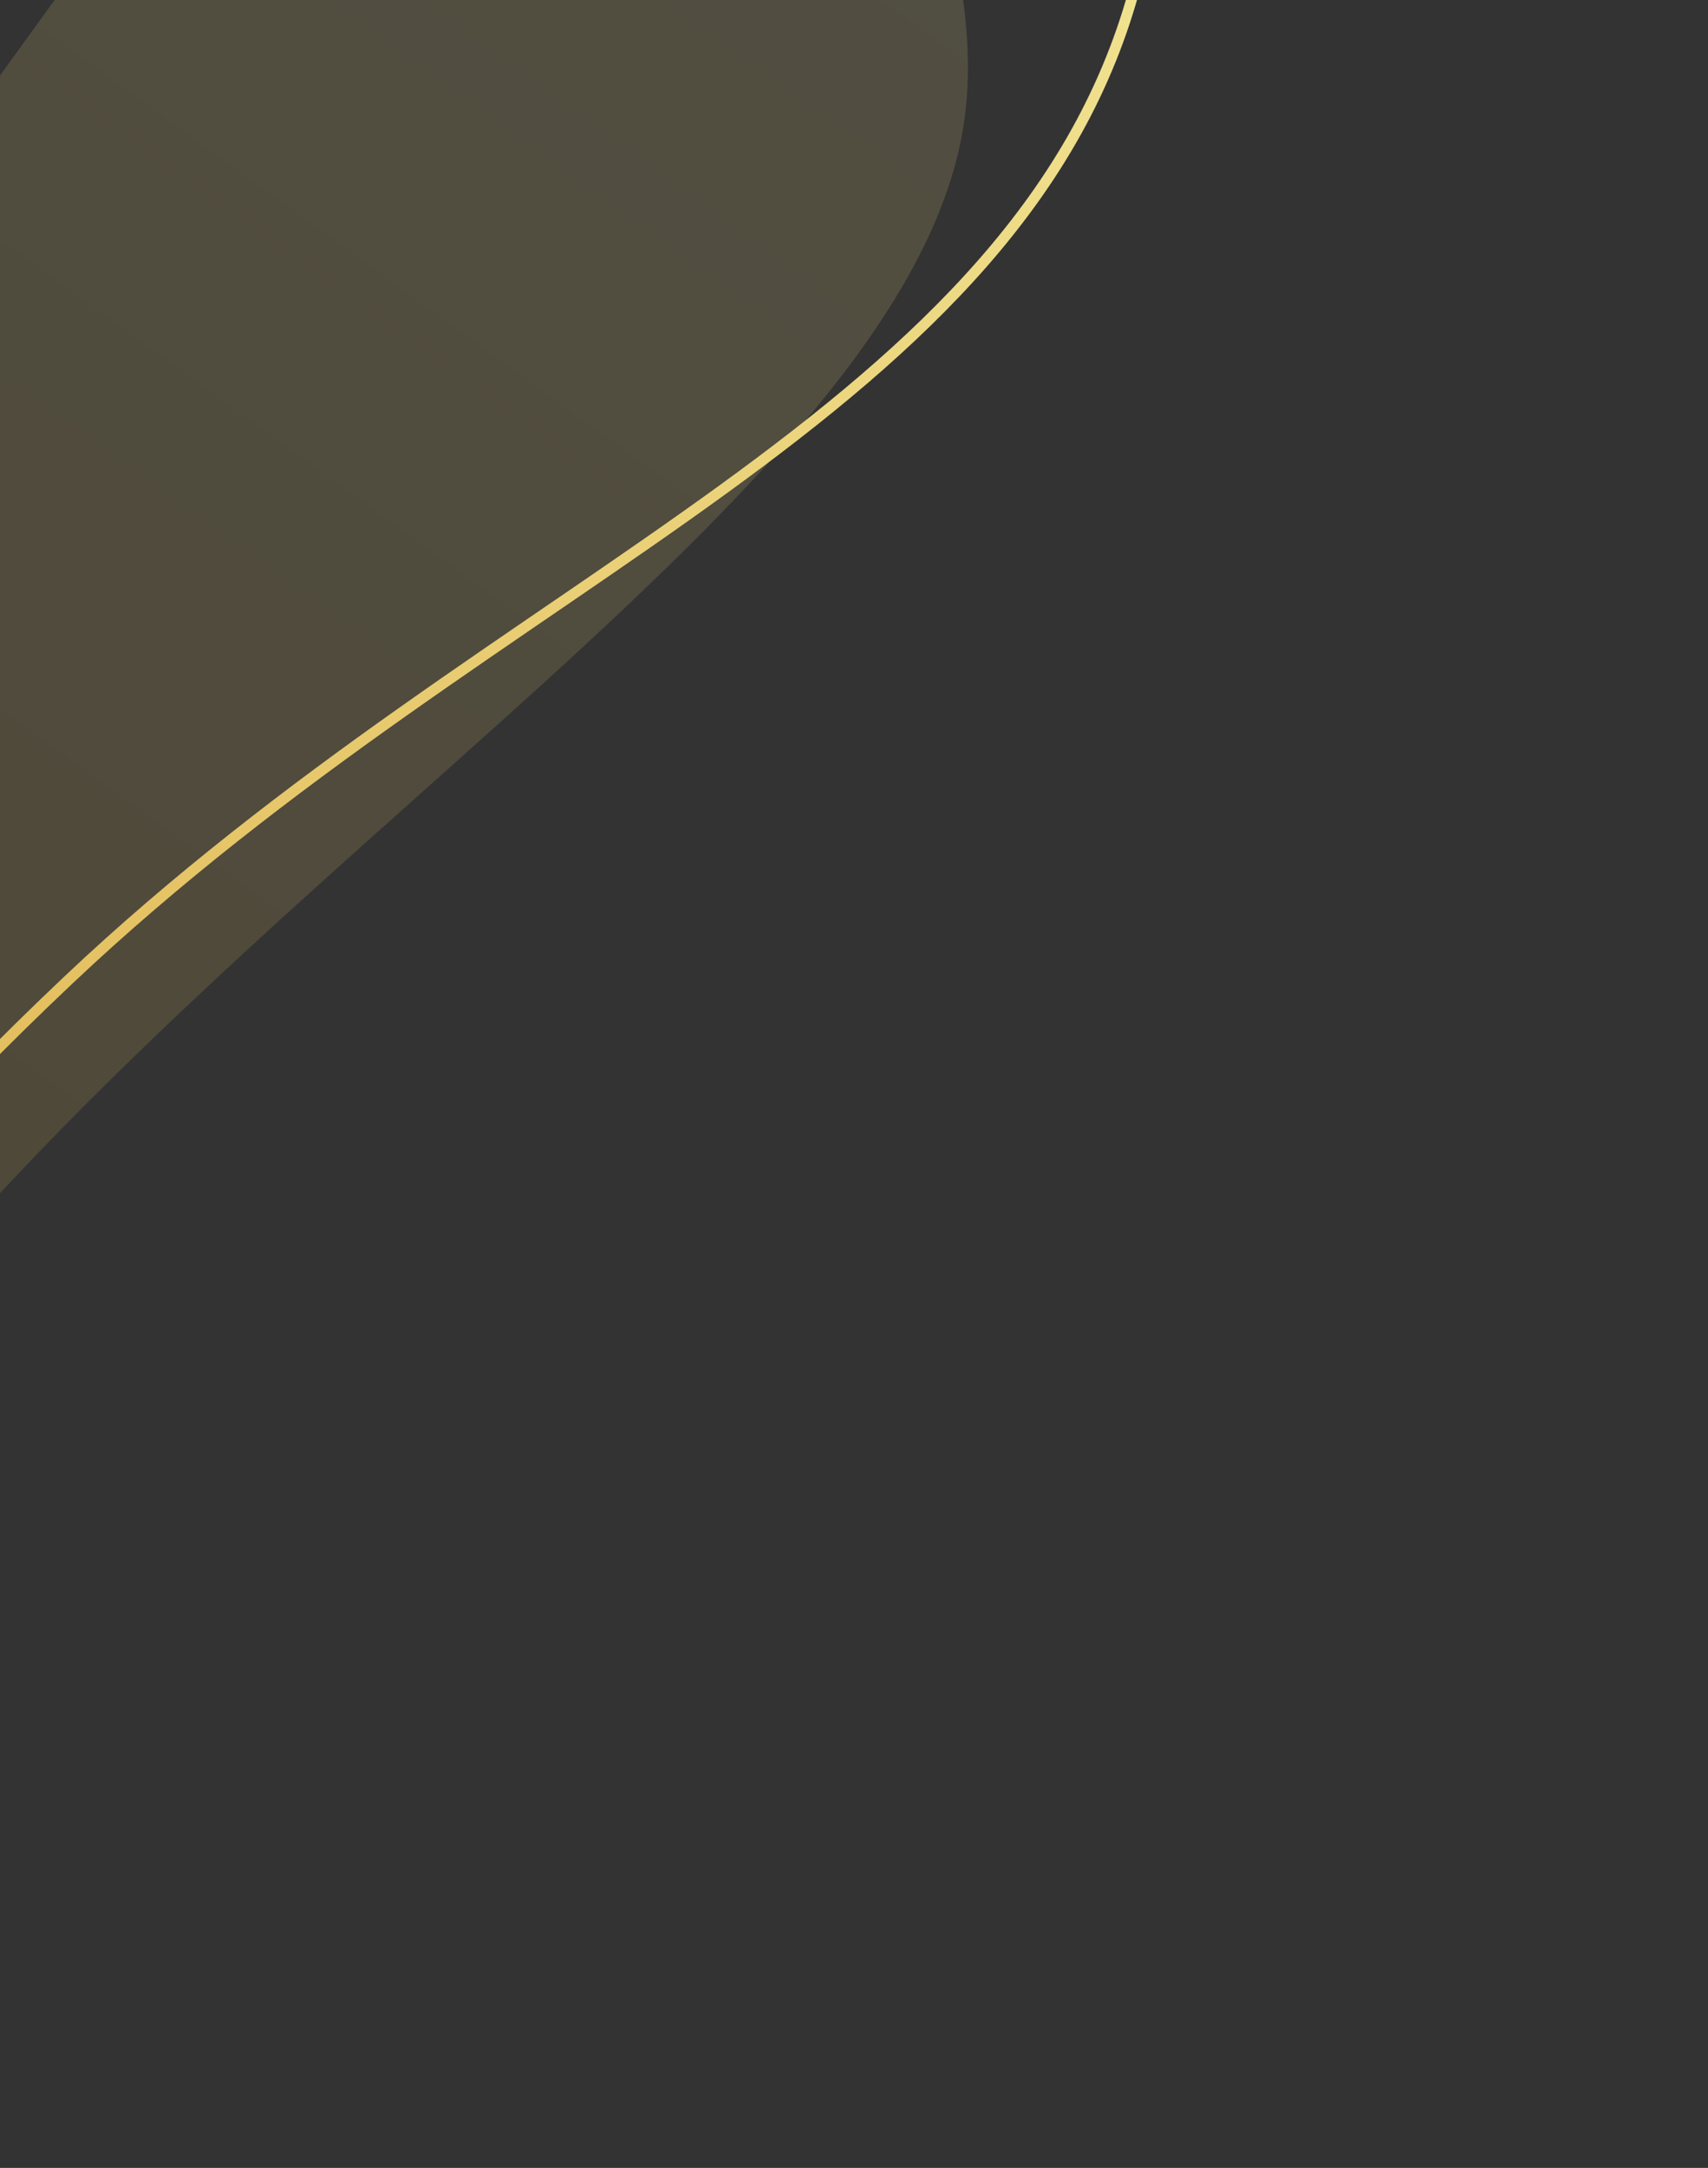 <svg width="160" height="203" viewBox="0 0 160 203" fill="none" xmlns="http://www.w3.org/2000/svg">
<rect x="0" y="0" width="160" height="203" fill="#333333" stroke="none"/>
<path d="M-104.485 151.638L89.394 -116.612L110.134 -101.622C110.134 -101.622 75.091 -77.228 74.321 -52.07C73.895 -38.162 93.383 -10.909 90.353 11.132C85.662 45.263 24.434 79.217 -13.086 126.947C-43.626 165.797 -43.208 195.926 -43.208 195.926L-104.485 151.638Z" fill="url(#paint0_linear_205_27936)" fill-opacity="0.16"/>
<path d="M-53.627 191.132C-52.694 177.306 -43.682 139.072 6.467 91.712C46.999 53.436 96.001 38.76 106.471 -1.755C116.94 -42.27 73.799 -51.165 67.816 -78.169C63.242 -98.812 73.89 -104.486 86.33 -121.509" stroke="url(#paint1_linear_205_27936)"/>
<defs>
<linearGradient id="paint0_linear_205_27936" x1="-71.789" y1="175.022" x2="121.972" y2="-93.064" gradientUnits="userSpaceOnUse">
<stop stop-color="#DAA53B"/>
<stop offset="1" stop-color="#F8F6AC"/>
</linearGradient>
<linearGradient id="paint1_linear_205_27936" x1="-74.748" y1="175.446" x2="122.79" y2="-94.862" gradientUnits="userSpaceOnUse">
<stop stop-color="#DAA53B"/>
<stop offset="1" stop-color="#F8F6AC"/>
</linearGradient>
</defs>
</svg>
